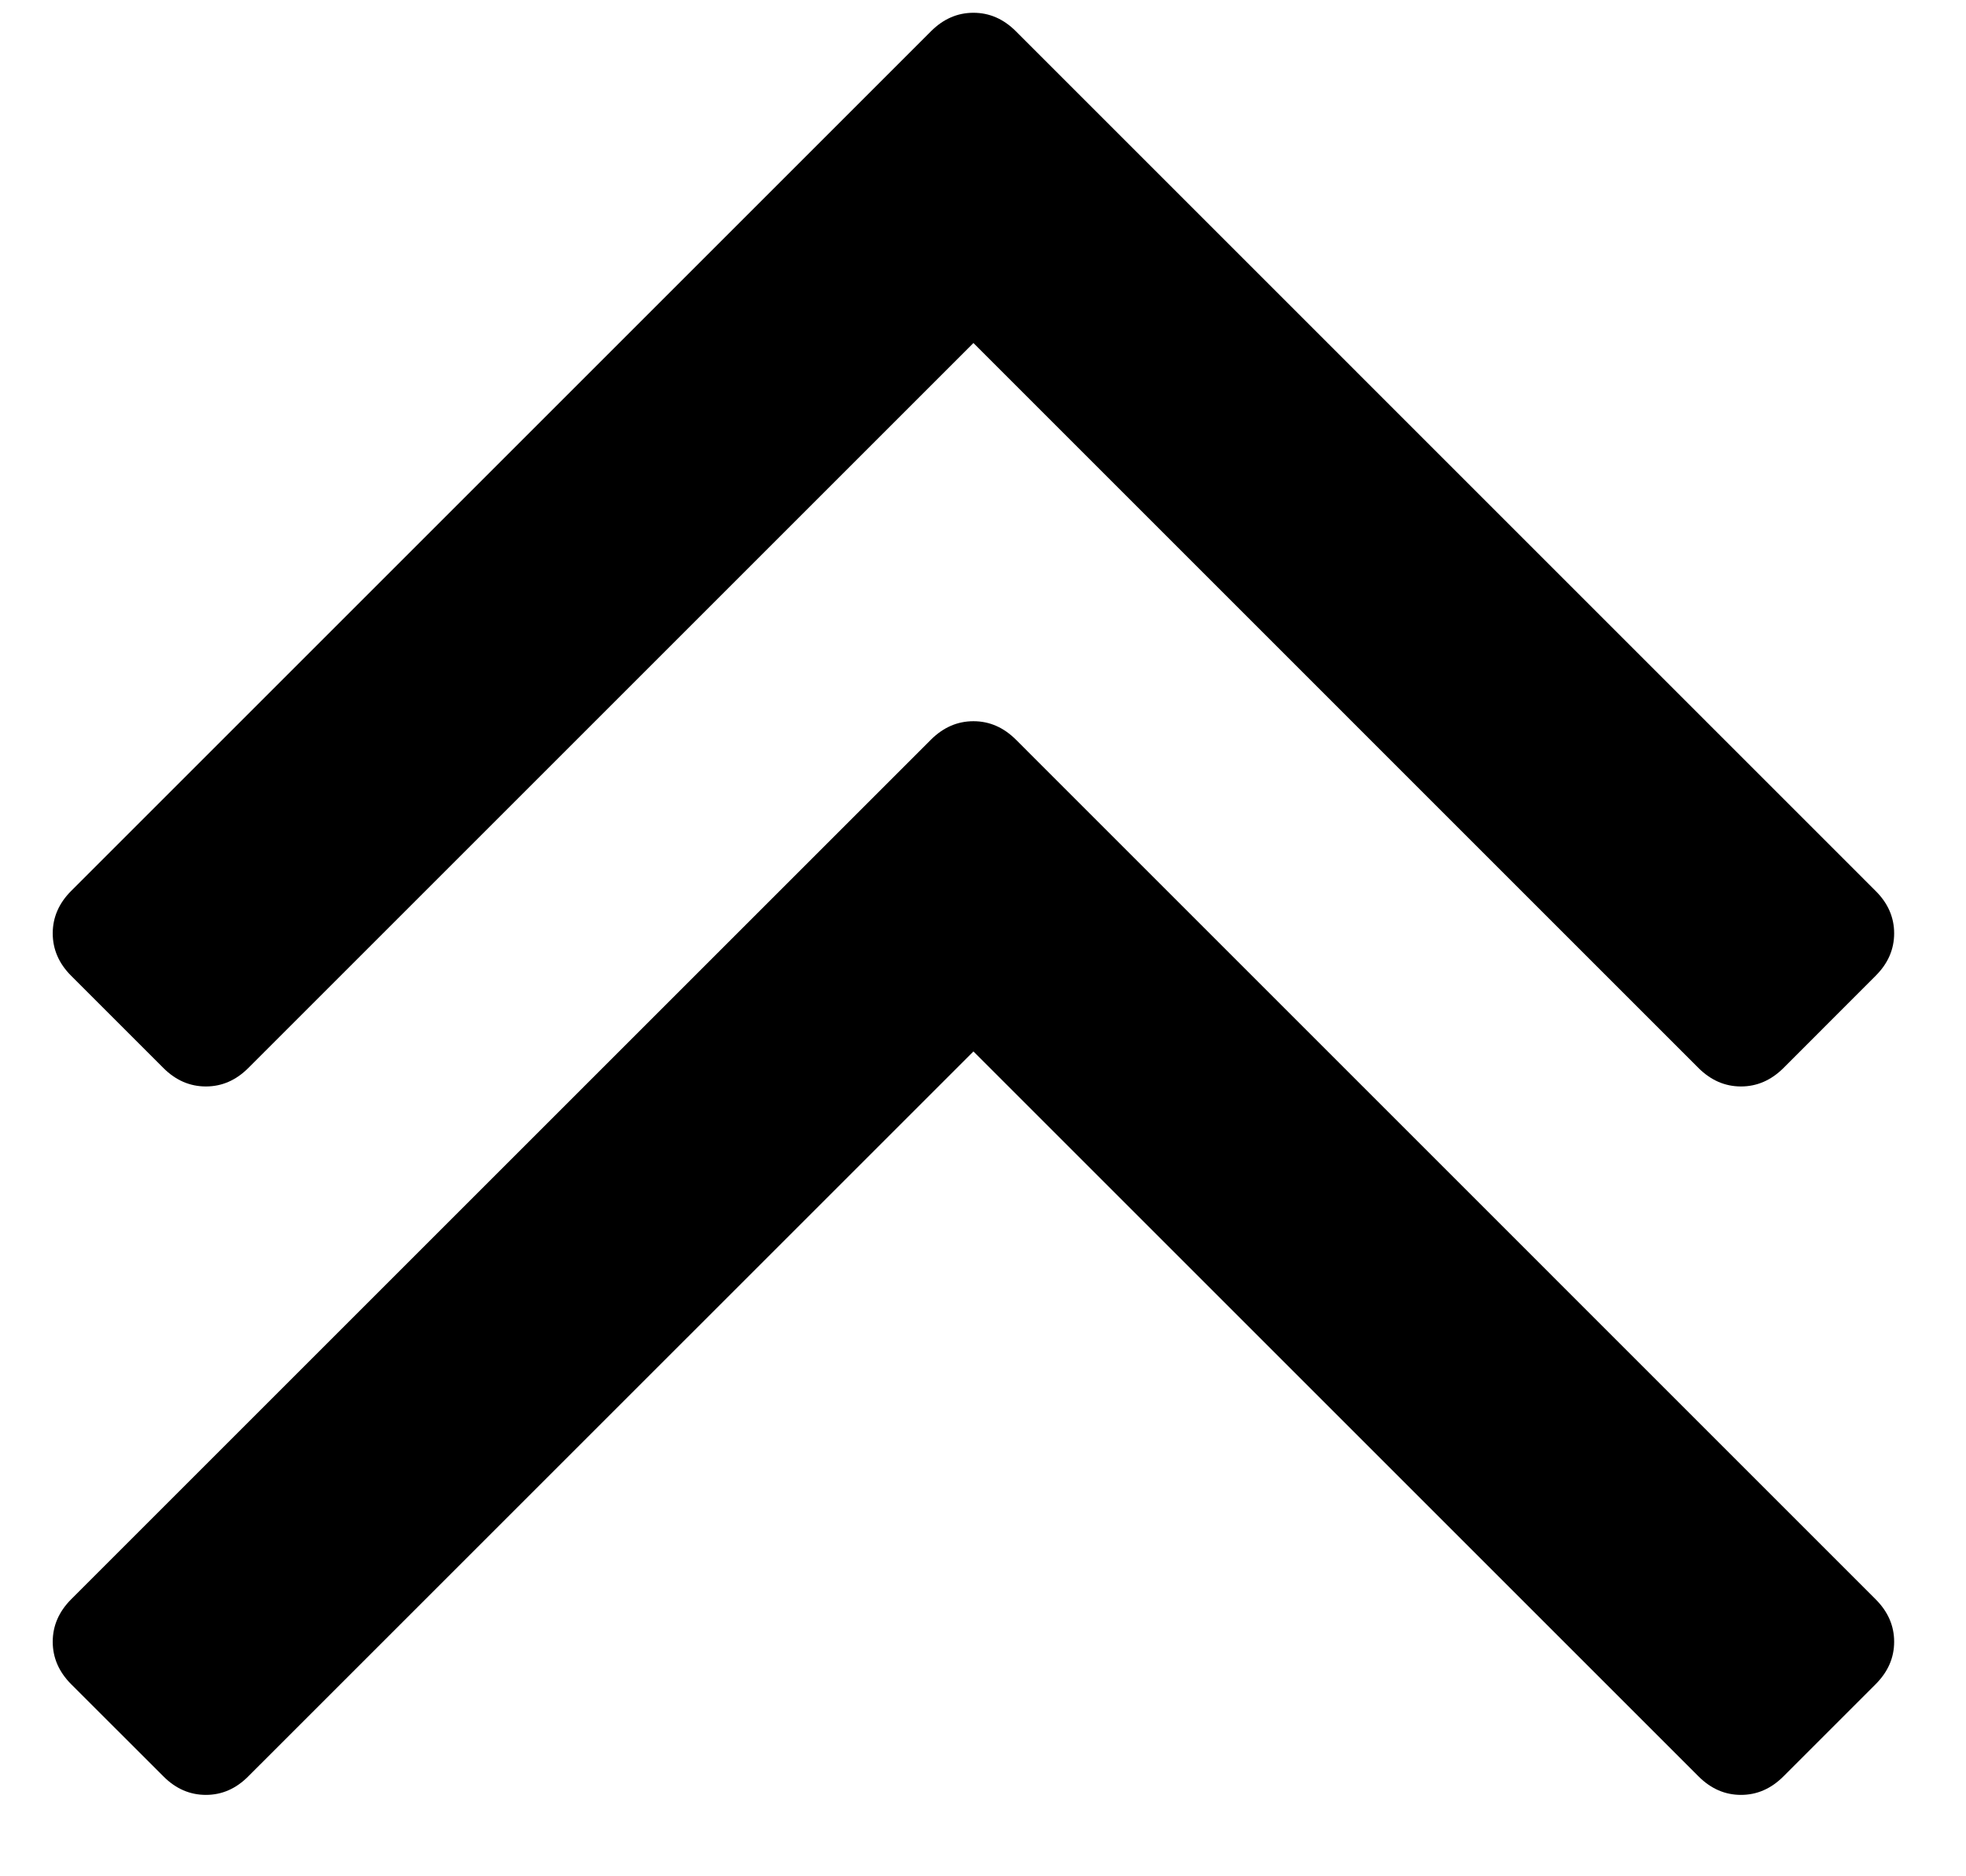 <svg width="22" height="21" viewBox="0 0 22 21" fill="none" xmlns="http://www.w3.org/2000/svg">
<path d="M20.989 17.9C21.127 18.038 21.196 18.196 21.196 18.375C21.196 18.554 21.127 18.712 20.989 18.85L19.957 19.882C19.819 20.02 19.661 20.089 19.482 20.089C19.303 20.089 19.145 20.02 19.007 19.882L10.893 11.768L2.778 19.882C2.641 20.02 2.483 20.089 2.304 20.089C2.125 20.089 1.966 20.02 1.829 19.882L0.796 18.85C0.659 18.712 0.59 18.554 0.59 18.375C0.59 18.196 0.659 18.038 0.796 17.9L10.418 8.278C10.556 8.141 10.714 8.072 10.893 8.072C11.072 8.072 11.23 8.141 11.368 8.278L20.989 17.9ZM20.989 9.972C21.127 10.109 21.196 10.268 21.196 10.446C21.196 10.625 21.127 10.784 20.989 10.921L19.957 11.954C19.819 12.091 19.661 12.16 19.482 12.16C19.303 12.16 19.145 12.091 19.007 11.954L10.893 3.839L2.778 11.954C2.641 12.091 2.483 12.16 2.304 12.16C2.125 12.16 1.966 12.091 1.829 11.954L0.796 10.921C0.659 10.784 0.59 10.625 0.59 10.446C0.59 10.268 0.659 10.109 0.796 9.972L10.418 0.35C10.556 0.212 10.714 0.143 10.893 0.143C11.072 0.143 11.23 0.212 11.368 0.35L20.989 9.972Z" fill="black"/>
</svg>
